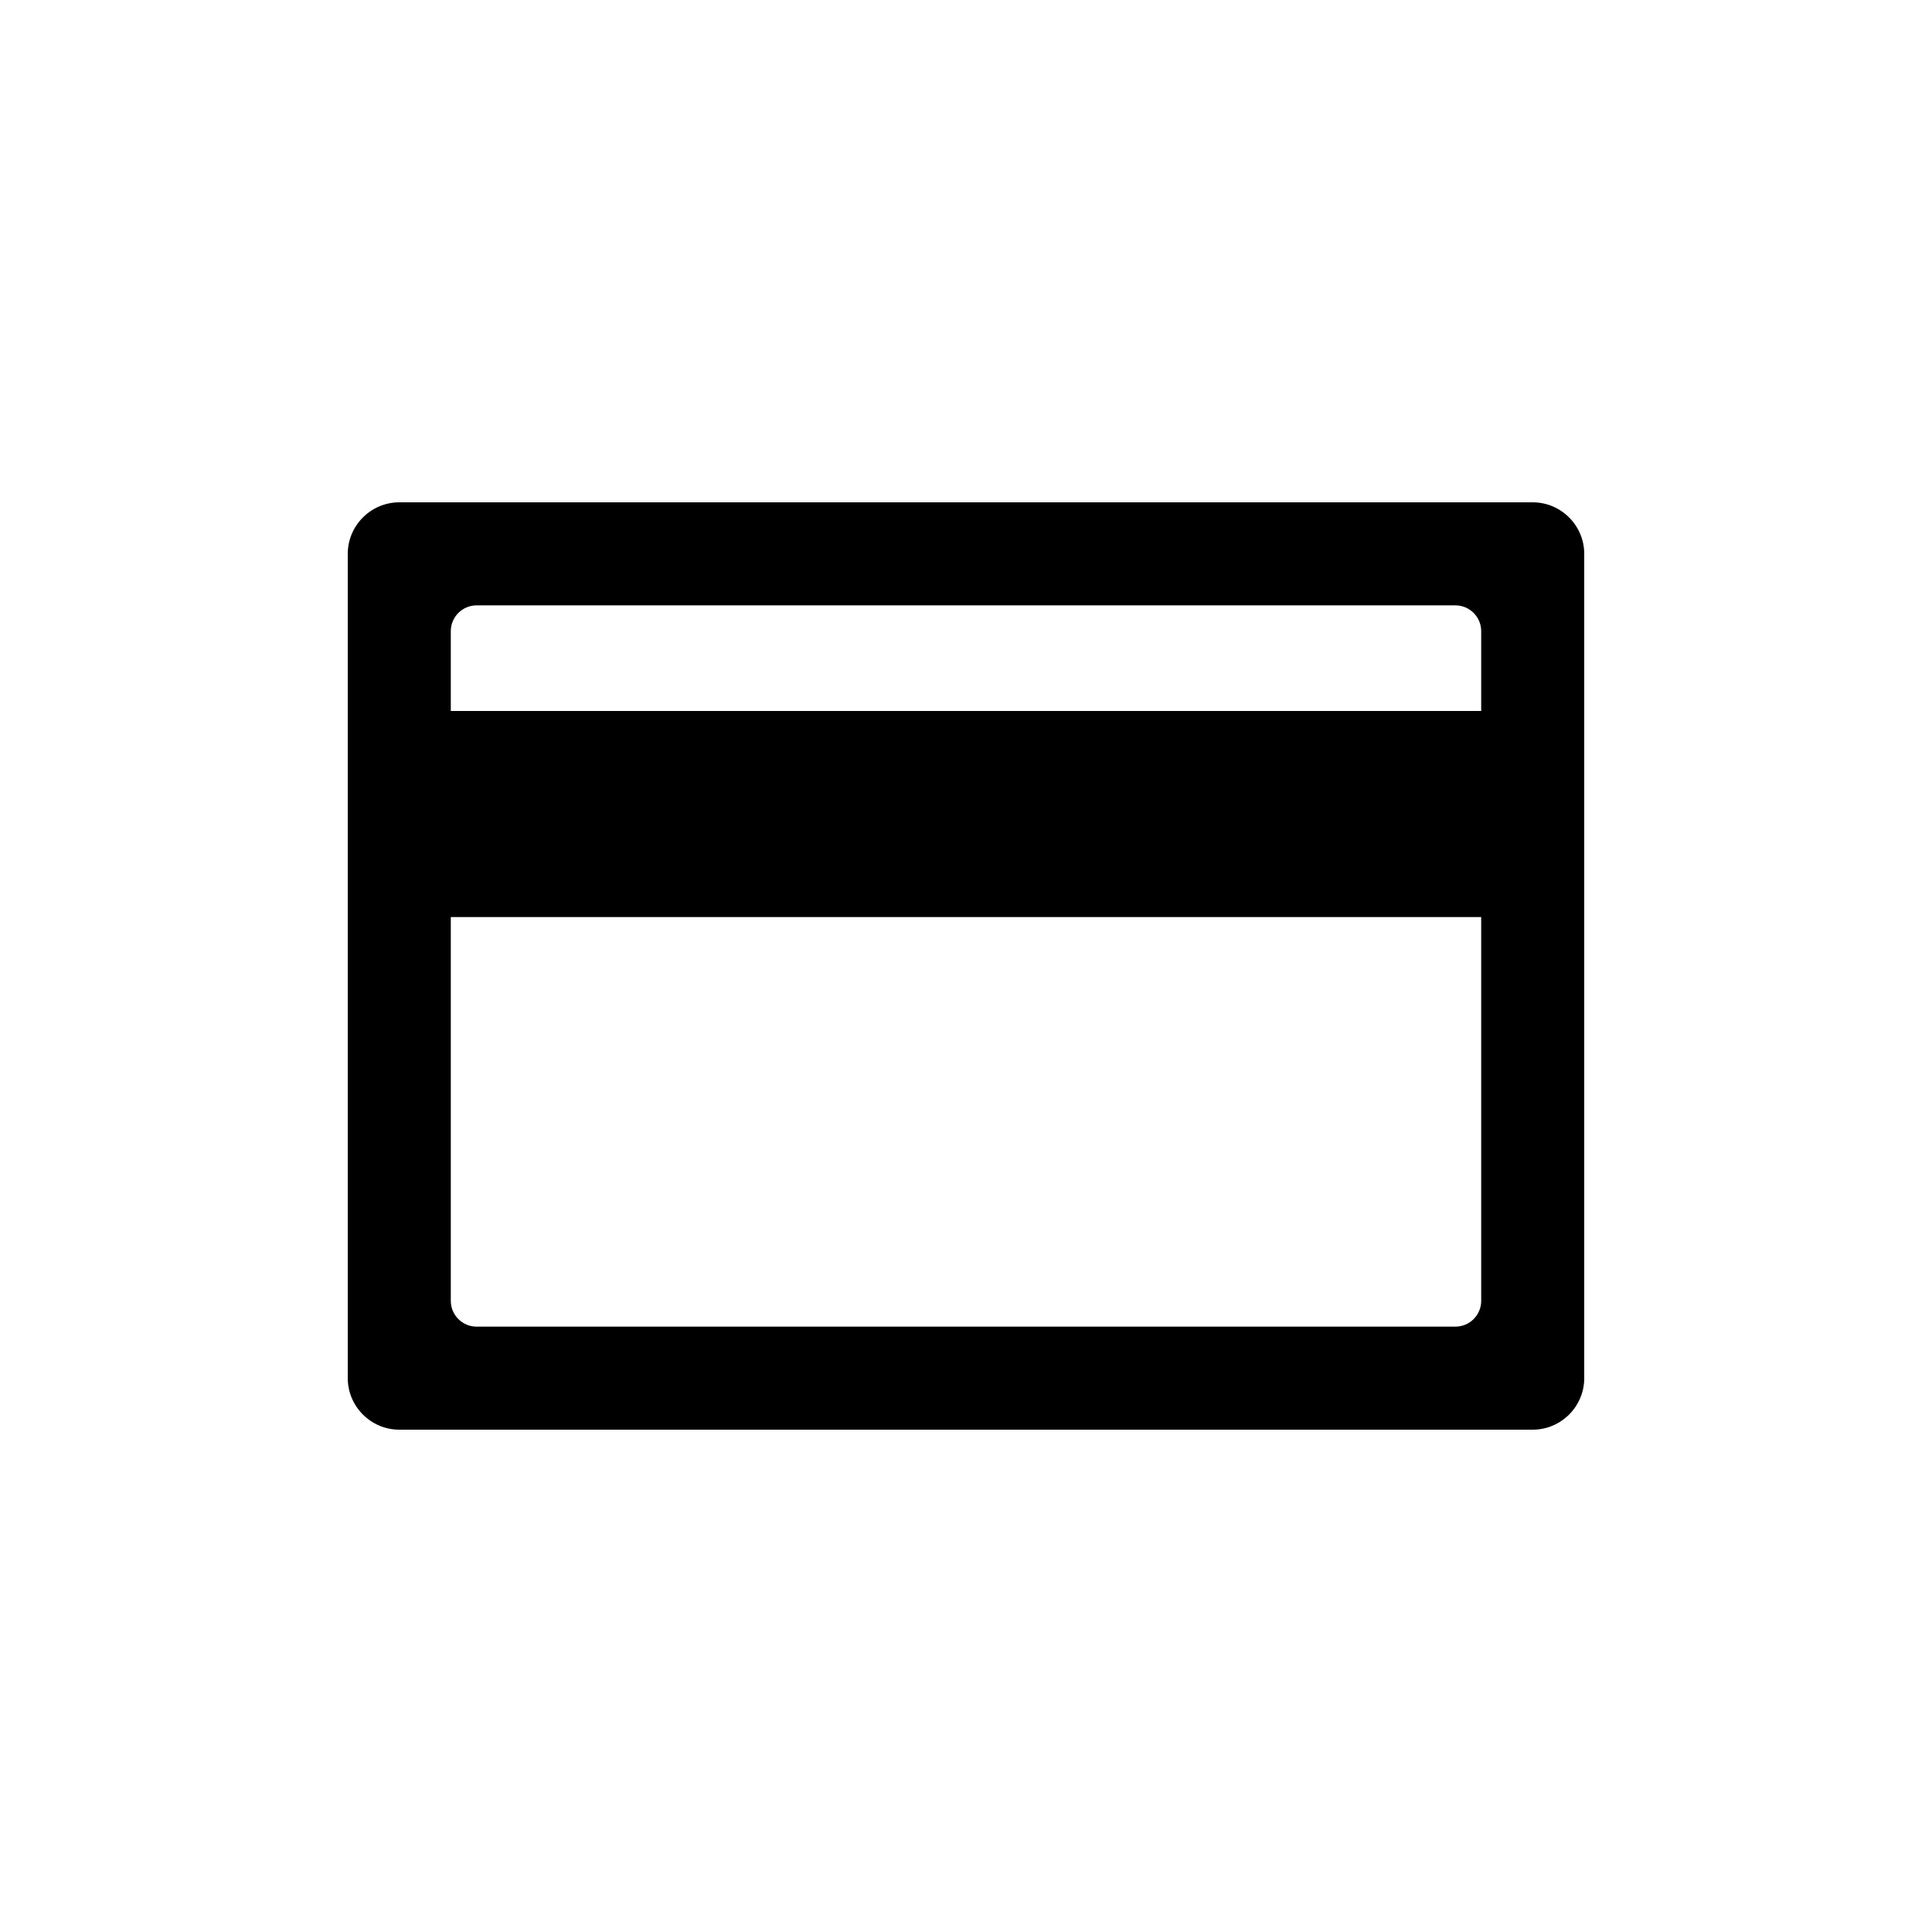 <?xml version="1.0" encoding="utf-8"?>
<!-- Generator: Adobe Illustrator 19.1.0, SVG Export Plug-In . SVG Version: 6.00 Build 0)  -->
<!DOCTYPE svg PUBLIC "-//W3C//DTD SVG 1.1//EN" "http://www.w3.org/Graphics/SVG/1.1/DTD/svg11.dtd">
<svg version="1.1" id="ic" xmlns="http://www.w3.org/2000/svg" xmlns:xlink="http://www.w3.org/1999/xlink" x="0px" y="0px"
	 width="150px" height="150px" viewBox="0 0 150 150" enable-background="new 0 0 150 150" xml:space="preserve">
<g>
	<path d="M27,107c0,2.2,1.8,4,4,4h88c2.2,0,4-1.8,4-4V43c0-2.2-1.8-4-4-4H31c-2.2,0-4,1.8-4,4V107z M35,49c0-1.1,0.9-2,2-2h76
		c1.1,0,2,0.9,2,2v6.2H35V49z M113,103H37c-1.1,0-2-0.9-2-2V71.2h80V101C115,102.1,114.1,103,113,103z"/>
</g>
</svg>
